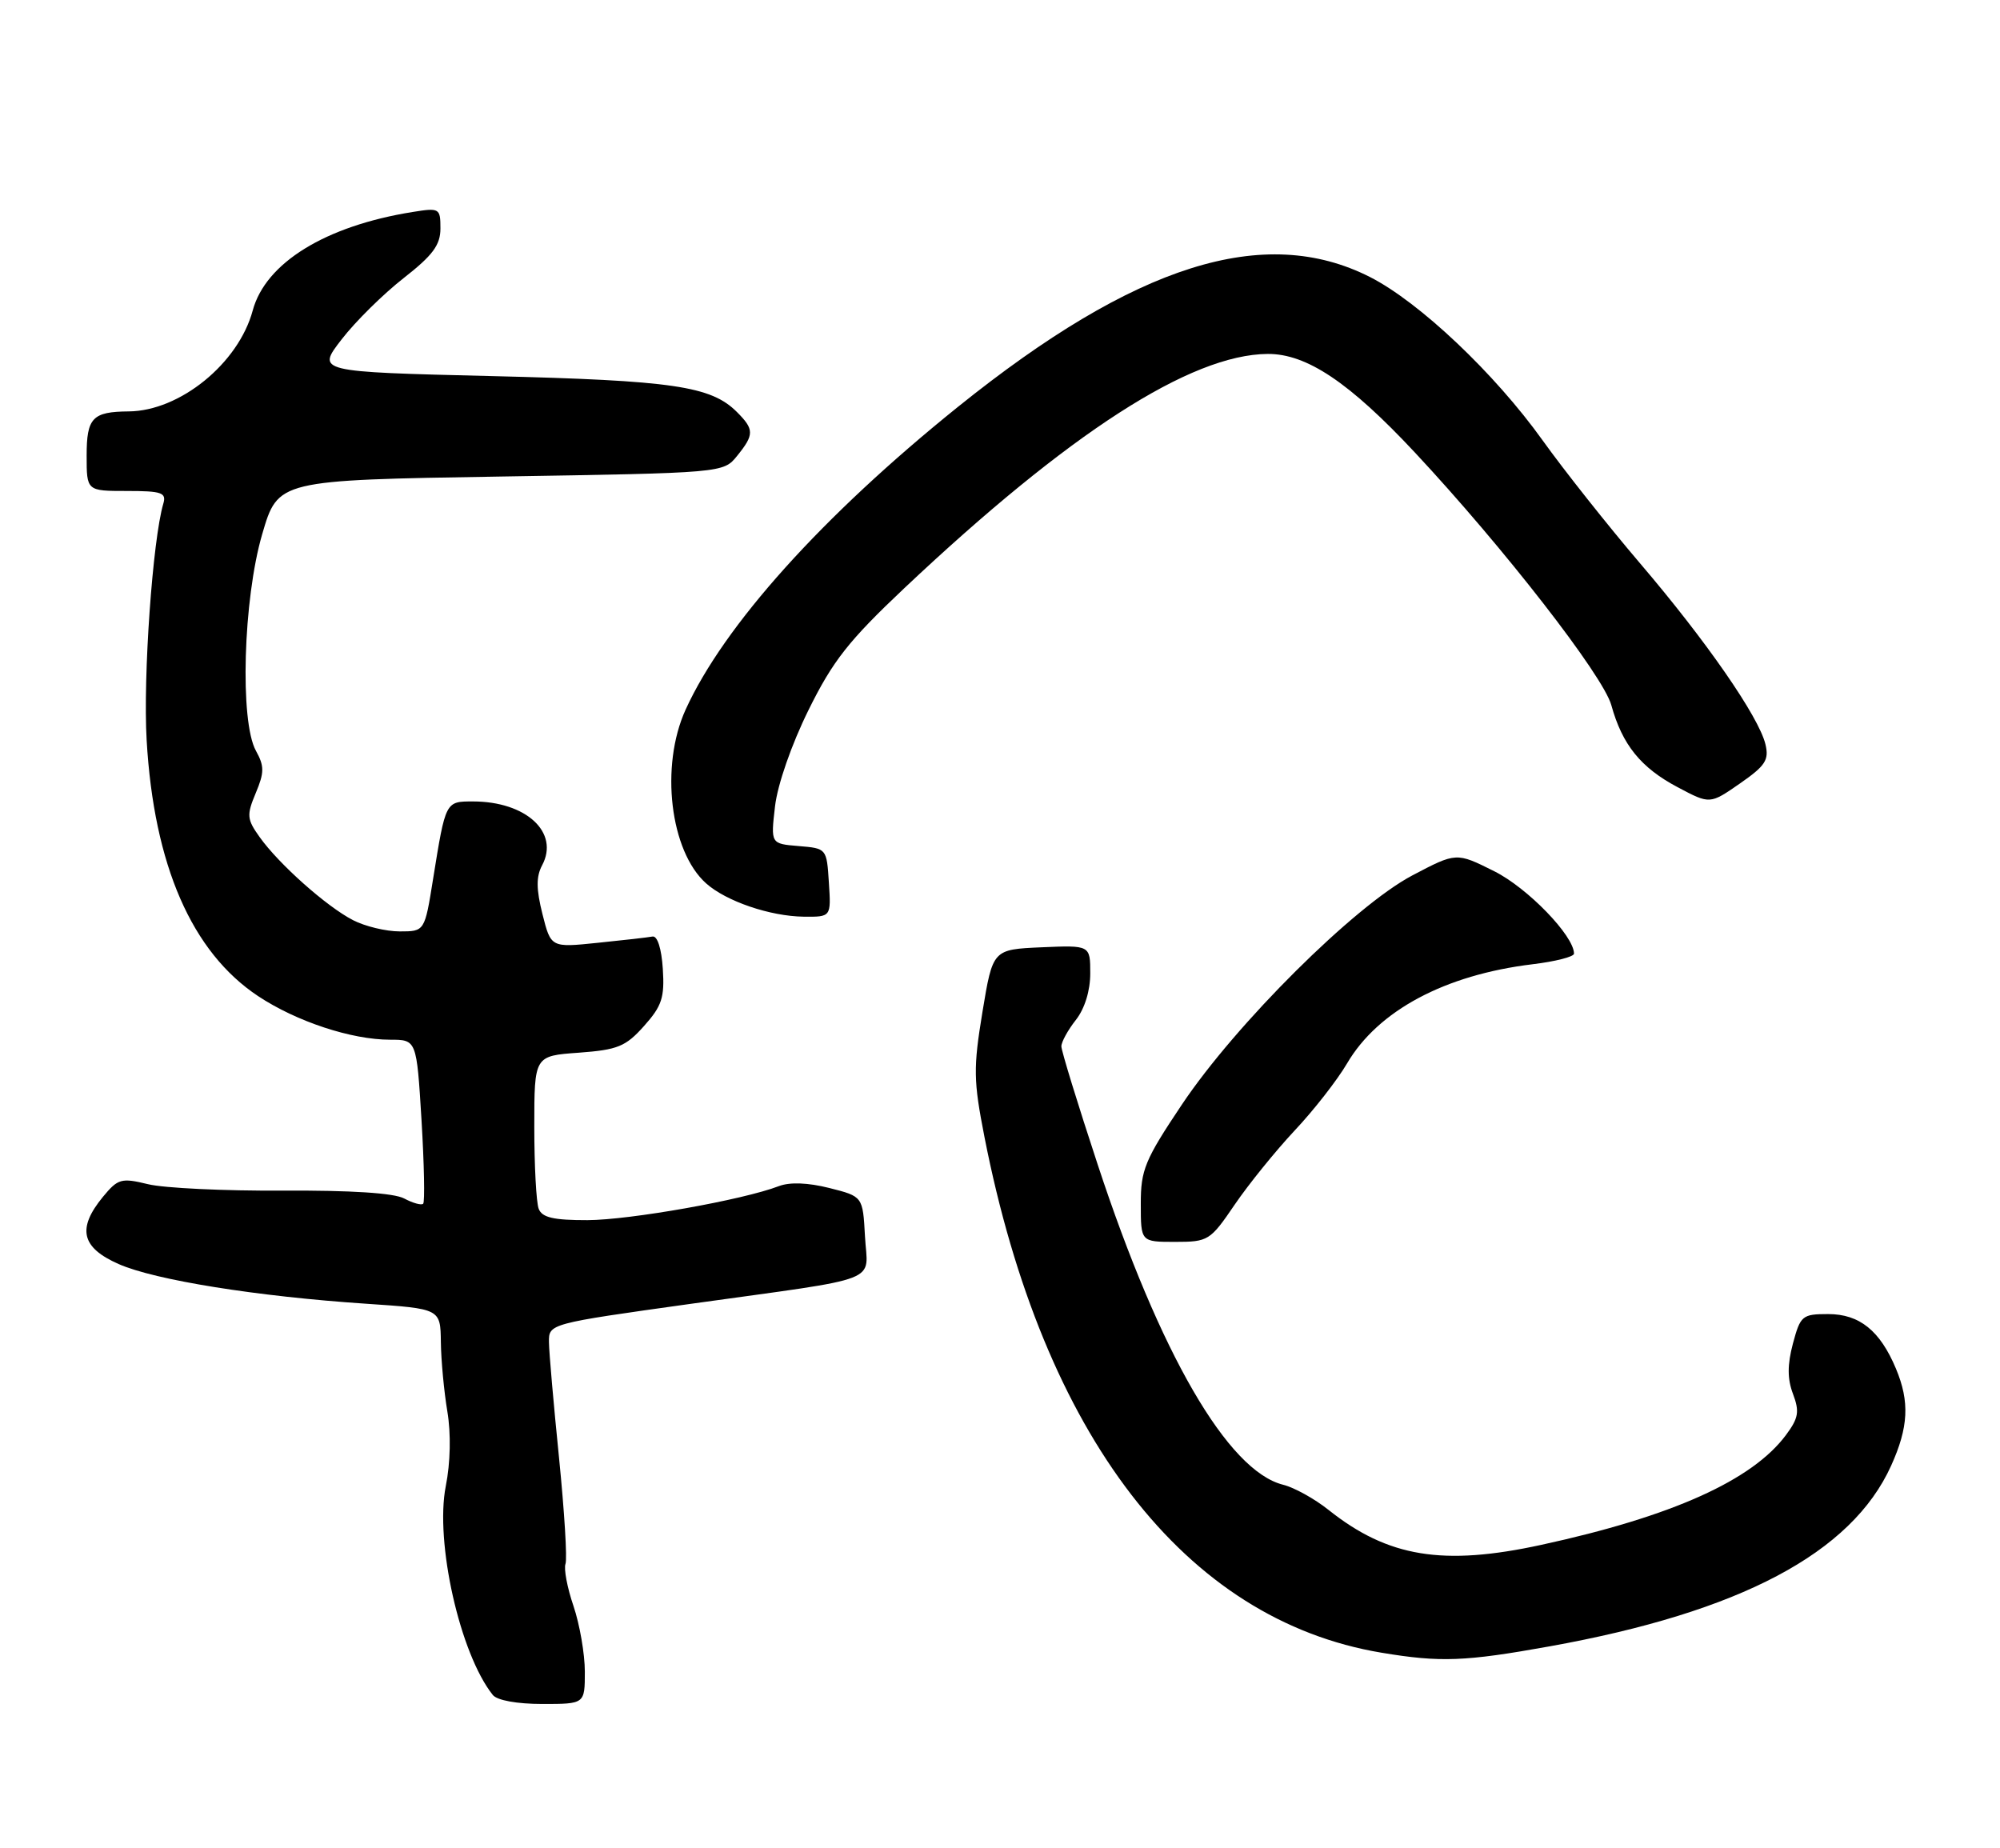 <?xml version="1.0" encoding="UTF-8" standalone="no"?>
<!DOCTYPE svg PUBLIC "-//W3C//DTD SVG 1.1//EN" "http://www.w3.org/Graphics/SVG/1.1/DTD/svg11.dtd" >
<svg xmlns="http://www.w3.org/2000/svg" xmlns:xlink="http://www.w3.org/1999/xlink" version="1.1" viewBox="0 0 277 256">
 <g >
 <path fill="currentColor"
d=" M 81.00 231.53 C 81.00 229.08 80.29 224.99 79.43 222.44 C 78.56 219.90 78.07 217.27 78.32 216.60 C 78.58 215.94 78.17 209.34 77.43 201.94 C 76.68 194.55 76.05 187.34 76.03 185.91 C 76.00 183.33 76.00 183.33 95.75 180.57 C 122.73 176.81 120.15 177.81 119.80 171.24 C 119.50 165.71 119.50 165.71 114.87 164.54 C 111.89 163.79 109.39 163.70 107.87 164.28 C 102.90 166.19 87.24 168.97 81.36 168.99 C 76.67 169.00 75.07 168.63 74.61 167.42 C 74.27 166.55 74.00 161.43 74.00 156.04 C 74.00 146.24 74.00 146.24 80.15 145.80 C 85.55 145.40 86.65 144.96 89.20 142.10 C 91.67 139.34 92.06 138.16 91.80 134.18 C 91.62 131.38 91.05 129.58 90.37 129.71 C 89.75 129.83 86.33 130.22 82.77 130.58 C 76.30 131.25 76.30 131.25 75.13 126.60 C 74.26 123.14 74.25 121.41 75.08 119.85 C 77.52 115.29 72.87 111.00 65.50 111.00 C 61.69 111.00 61.72 110.95 59.98 121.75 C 58.82 129.00 58.82 129.00 55.36 129.00 C 53.46 129.00 50.55 128.30 48.89 127.44 C 45.22 125.55 38.62 119.67 35.97 115.95 C 34.19 113.46 34.14 112.90 35.42 109.84 C 36.62 106.98 36.62 106.11 35.45 103.99 C 33.19 99.92 33.68 83.02 36.31 74.00 C 38.50 66.50 38.50 66.50 69.34 66.00 C 100.18 65.50 100.18 65.50 102.09 63.14 C 104.48 60.19 104.47 59.47 102.06 57.06 C 98.47 53.47 93.20 52.70 68.17 52.09 C 43.83 51.50 43.83 51.50 47.32 47.00 C 49.23 44.52 53.10 40.71 55.90 38.52 C 59.94 35.36 61.00 33.94 61.00 31.64 C 61.00 28.84 60.87 28.76 57.15 29.36 C 45.08 31.29 36.78 36.40 35.00 43.01 C 33.03 50.32 24.92 56.92 17.83 56.98 C 12.80 57.02 12.00 57.86 12.00 63.11 C 12.00 68.00 12.00 68.00 17.57 68.00 C 22.40 68.00 23.07 68.23 22.62 69.75 C 21.14 74.76 19.80 93.73 20.31 102.50 C 21.31 119.82 26.56 131.87 35.76 137.97 C 41.08 141.49 48.69 144.00 54.03 144.00 C 57.70 144.00 57.70 144.00 58.38 155.14 C 58.75 161.27 58.85 166.48 58.61 166.72 C 58.37 166.96 57.18 166.63 55.98 165.99 C 54.56 165.23 48.60 164.85 39.14 164.90 C 31.09 164.95 22.70 164.55 20.50 164.01 C 16.79 163.11 16.34 163.24 14.25 165.77 C 10.65 170.16 11.26 172.79 16.43 175.07 C 21.45 177.29 35.59 179.56 50.75 180.57 C 61.00 181.26 61.00 181.26 61.06 185.88 C 61.09 188.42 61.50 192.75 61.96 195.50 C 62.47 198.55 62.39 202.58 61.74 205.83 C 60.22 213.56 63.70 229.05 68.25 234.75 C 68.84 235.50 71.62 236.00 75.12 236.00 C 81.00 236.00 81.00 236.00 81.00 231.53 Z  M 214.62 228.02 C 241.01 223.27 256.45 215.10 261.92 203.00 C 264.33 197.67 264.51 194.15 262.59 189.56 C 260.39 184.30 257.54 182.00 253.21 182.00 C 249.61 182.00 249.36 182.21 248.32 186.08 C 247.54 189.03 247.54 190.97 248.33 193.06 C 249.25 195.50 249.10 196.40 247.37 198.73 C 242.71 205.02 231.58 210.03 213.48 213.96 C 199.86 216.93 192.22 215.67 184.00 209.12 C 182.07 207.58 179.25 206.02 177.72 205.64 C 170.06 203.73 160.66 187.52 152.02 161.26 C 149.26 152.89 147.00 145.53 147.00 144.92 C 147.00 144.31 147.90 142.67 149.00 141.27 C 150.23 139.71 151.00 137.22 151.00 134.82 C 151.00 130.91 151.00 130.91 144.25 131.20 C 137.50 131.50 137.50 131.50 136.07 140.15 C 134.79 147.94 134.82 149.66 136.35 157.48 C 144.48 198.86 164.11 224.36 191.34 228.90 C 199.48 230.26 202.91 230.13 214.62 228.02 Z  M 171.00 166.85 C 172.93 164.02 176.66 159.41 179.29 156.60 C 181.93 153.80 185.21 149.60 186.57 147.28 C 190.87 139.96 200.12 135.02 212.25 133.55 C 215.41 133.17 218.00 132.51 218.00 132.08 C 218.00 129.61 211.56 122.96 206.94 120.66 C 201.70 118.04 201.70 118.04 195.60 121.25 C 187.60 125.47 171.17 141.80 163.68 153.00 C 158.56 160.65 157.99 162.03 158.00 166.75 C 158.00 172.00 158.00 172.00 162.75 172.00 C 167.35 172.00 167.61 171.83 171.00 166.85 Z  M 114.80 122.25 C 114.50 117.51 114.49 117.50 110.62 117.18 C 106.74 116.86 106.74 116.86 107.34 111.68 C 107.69 108.66 109.63 103.09 111.98 98.34 C 115.34 91.53 117.54 88.74 125.25 81.46 C 148.09 59.93 164.91 49.09 175.58 49.02 C 180.97 48.99 186.89 52.96 195.96 62.67 C 208.20 75.77 222.05 93.58 223.17 97.67 C 224.68 103.14 227.25 106.33 232.36 109.03 C 236.82 111.40 236.82 111.40 240.97 108.52 C 244.51 106.06 245.04 105.26 244.51 103.07 C 243.59 99.26 236.31 88.75 227.13 78.00 C 222.68 72.78 216.61 65.12 213.66 61.00 C 207.01 51.70 196.58 41.84 189.73 38.36 C 175.11 30.96 157.26 36.58 132.69 56.34 C 113.89 71.47 100.25 86.64 94.95 98.30 C 91.40 106.11 92.80 117.90 97.80 122.35 C 100.58 124.83 106.66 126.90 111.30 126.96 C 115.11 127.00 115.11 127.00 114.80 122.25 Z "/>
</g>
</svg>